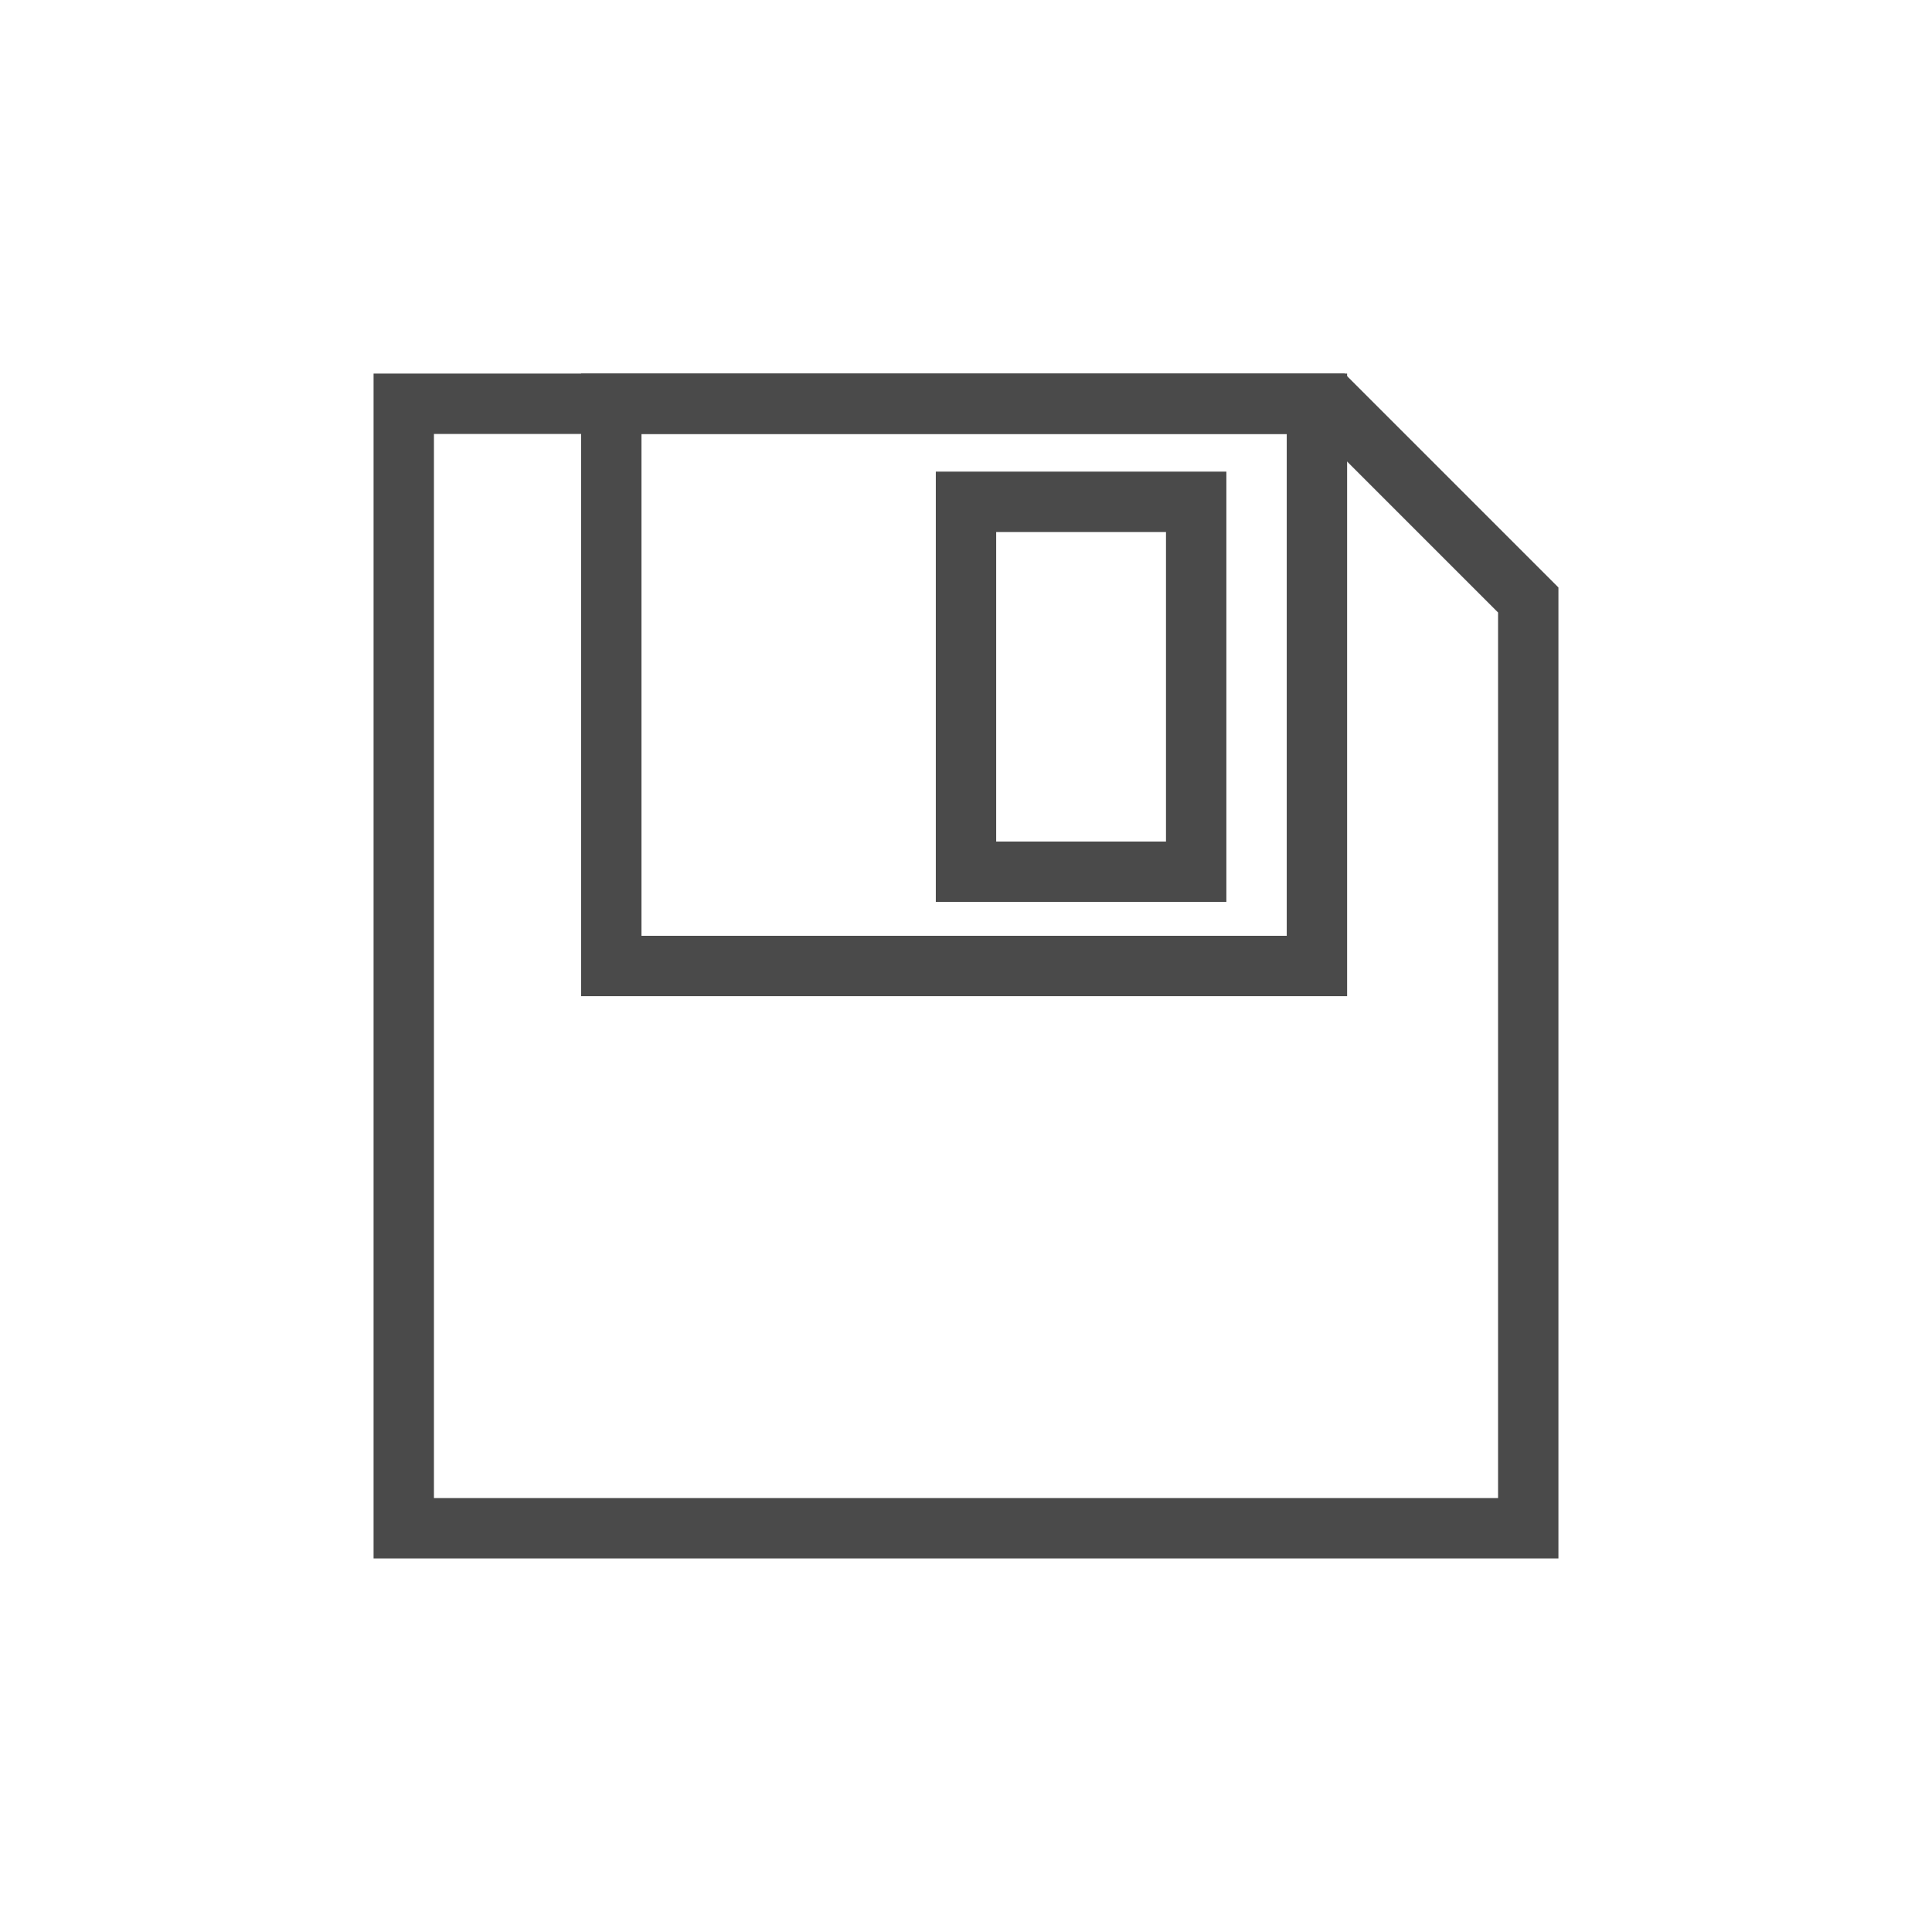 <?xml version="1.0" encoding="UTF-8" standalone="no"?>
<svg width="512px" height="512px" viewBox="0 0 512 512" version="1.1" xmlns="http://www.w3.org/2000/svg" xmlns:xlink="http://www.w3.org/1999/xlink">
    <!-- Generator: Sketch 3.7.2 (28276) - http://www.bohemiancoding.com/sketch -->
    <title>Profi_icons_53</title>
    <desc>Created with Sketch.</desc>
    <defs></defs>
    <g id="Page-1" stroke="none" stroke-width="1" fill="none" fill-rule="evenodd">
        <g id="Profi_icons_53" stroke="#4A4A4A" stroke-width="16">
            <polygon id="Rectangle-78" points="107 107 353 107 405 159 405 405 107 405"></polygon>
            <rect id="Rectangle-82" x="162" y="107" width="187" height="149"></rect>
            <rect id="Rectangle-82" x="256" y="132.985" width="61" height="98.03"></rect>
        </g>
    </g>
</svg>